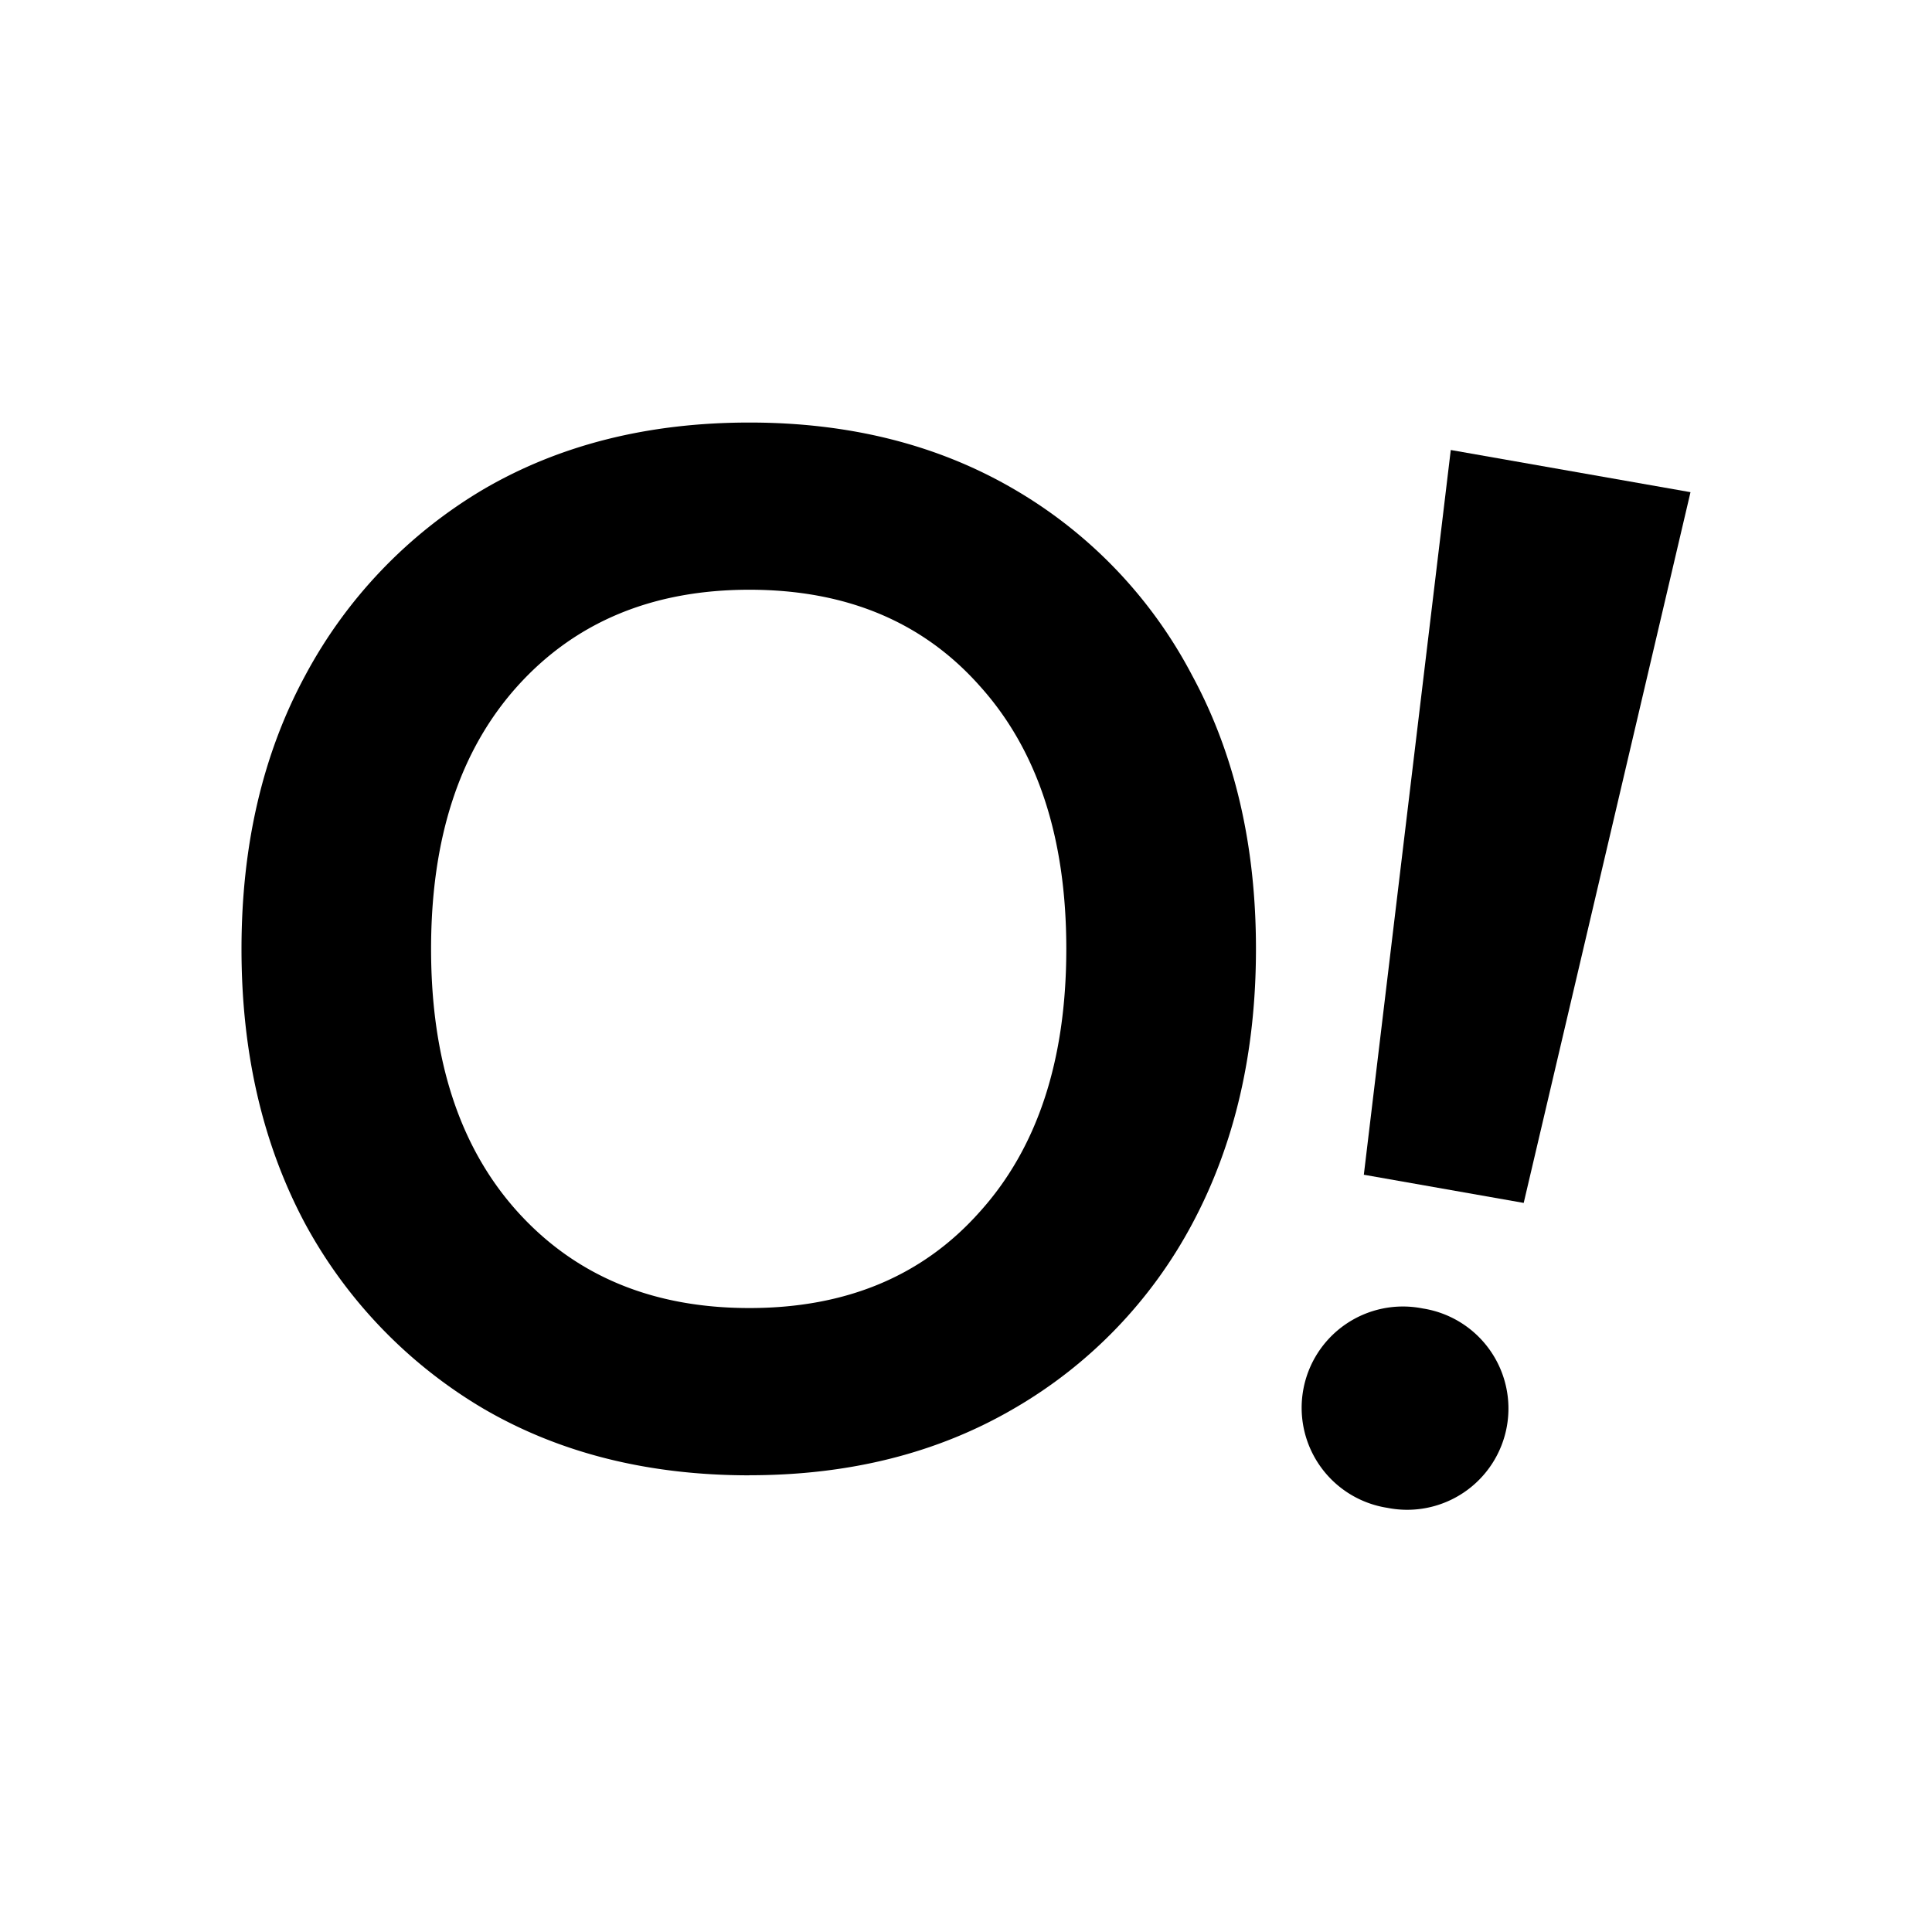 <svg xmlns="http://www.w3.org/2000/svg" width="1em" height="1em" viewBox="0 0 24 24"><path fill="currentColor" d="M9.31 18.327q-1.888 0-3.308-.83a5.97 5.97 0 0 1-2.211-2.295Q3 13.722 3 11.79q0-1.933.79-3.396A5.94 5.94 0 0 1 6.003 6.08q1.421-.831 3.307-.831q1.87 0 3.29.83a5.77 5.77 0 0 1 2.21 2.313q.792 1.462.792 3.396q0 1.932-.791 3.413a5.8 5.8 0 0 1-2.211 2.294q-1.42.831-3.29.831m0-2.077q1.797 0 2.858-1.192q1.078-1.192 1.078-3.27q0-2.076-1.078-3.269q-1.06-1.192-2.859-1.192q-1.797 0-2.876 1.192q-1.078 1.193-1.078 3.27t1.078 3.269q1.08 1.192 2.876 1.192"/><path fill="currentColor" fill-rule="evenodd" d="m21 6.114l-2.978-.524l-1.08 9.003l1.986.35zm-3.765 12.617a1.258 1.258 0 1 0 .438-2.477a1.258 1.258 0 1 0-.438 2.477" clip-rule="evenodd"/></svg>